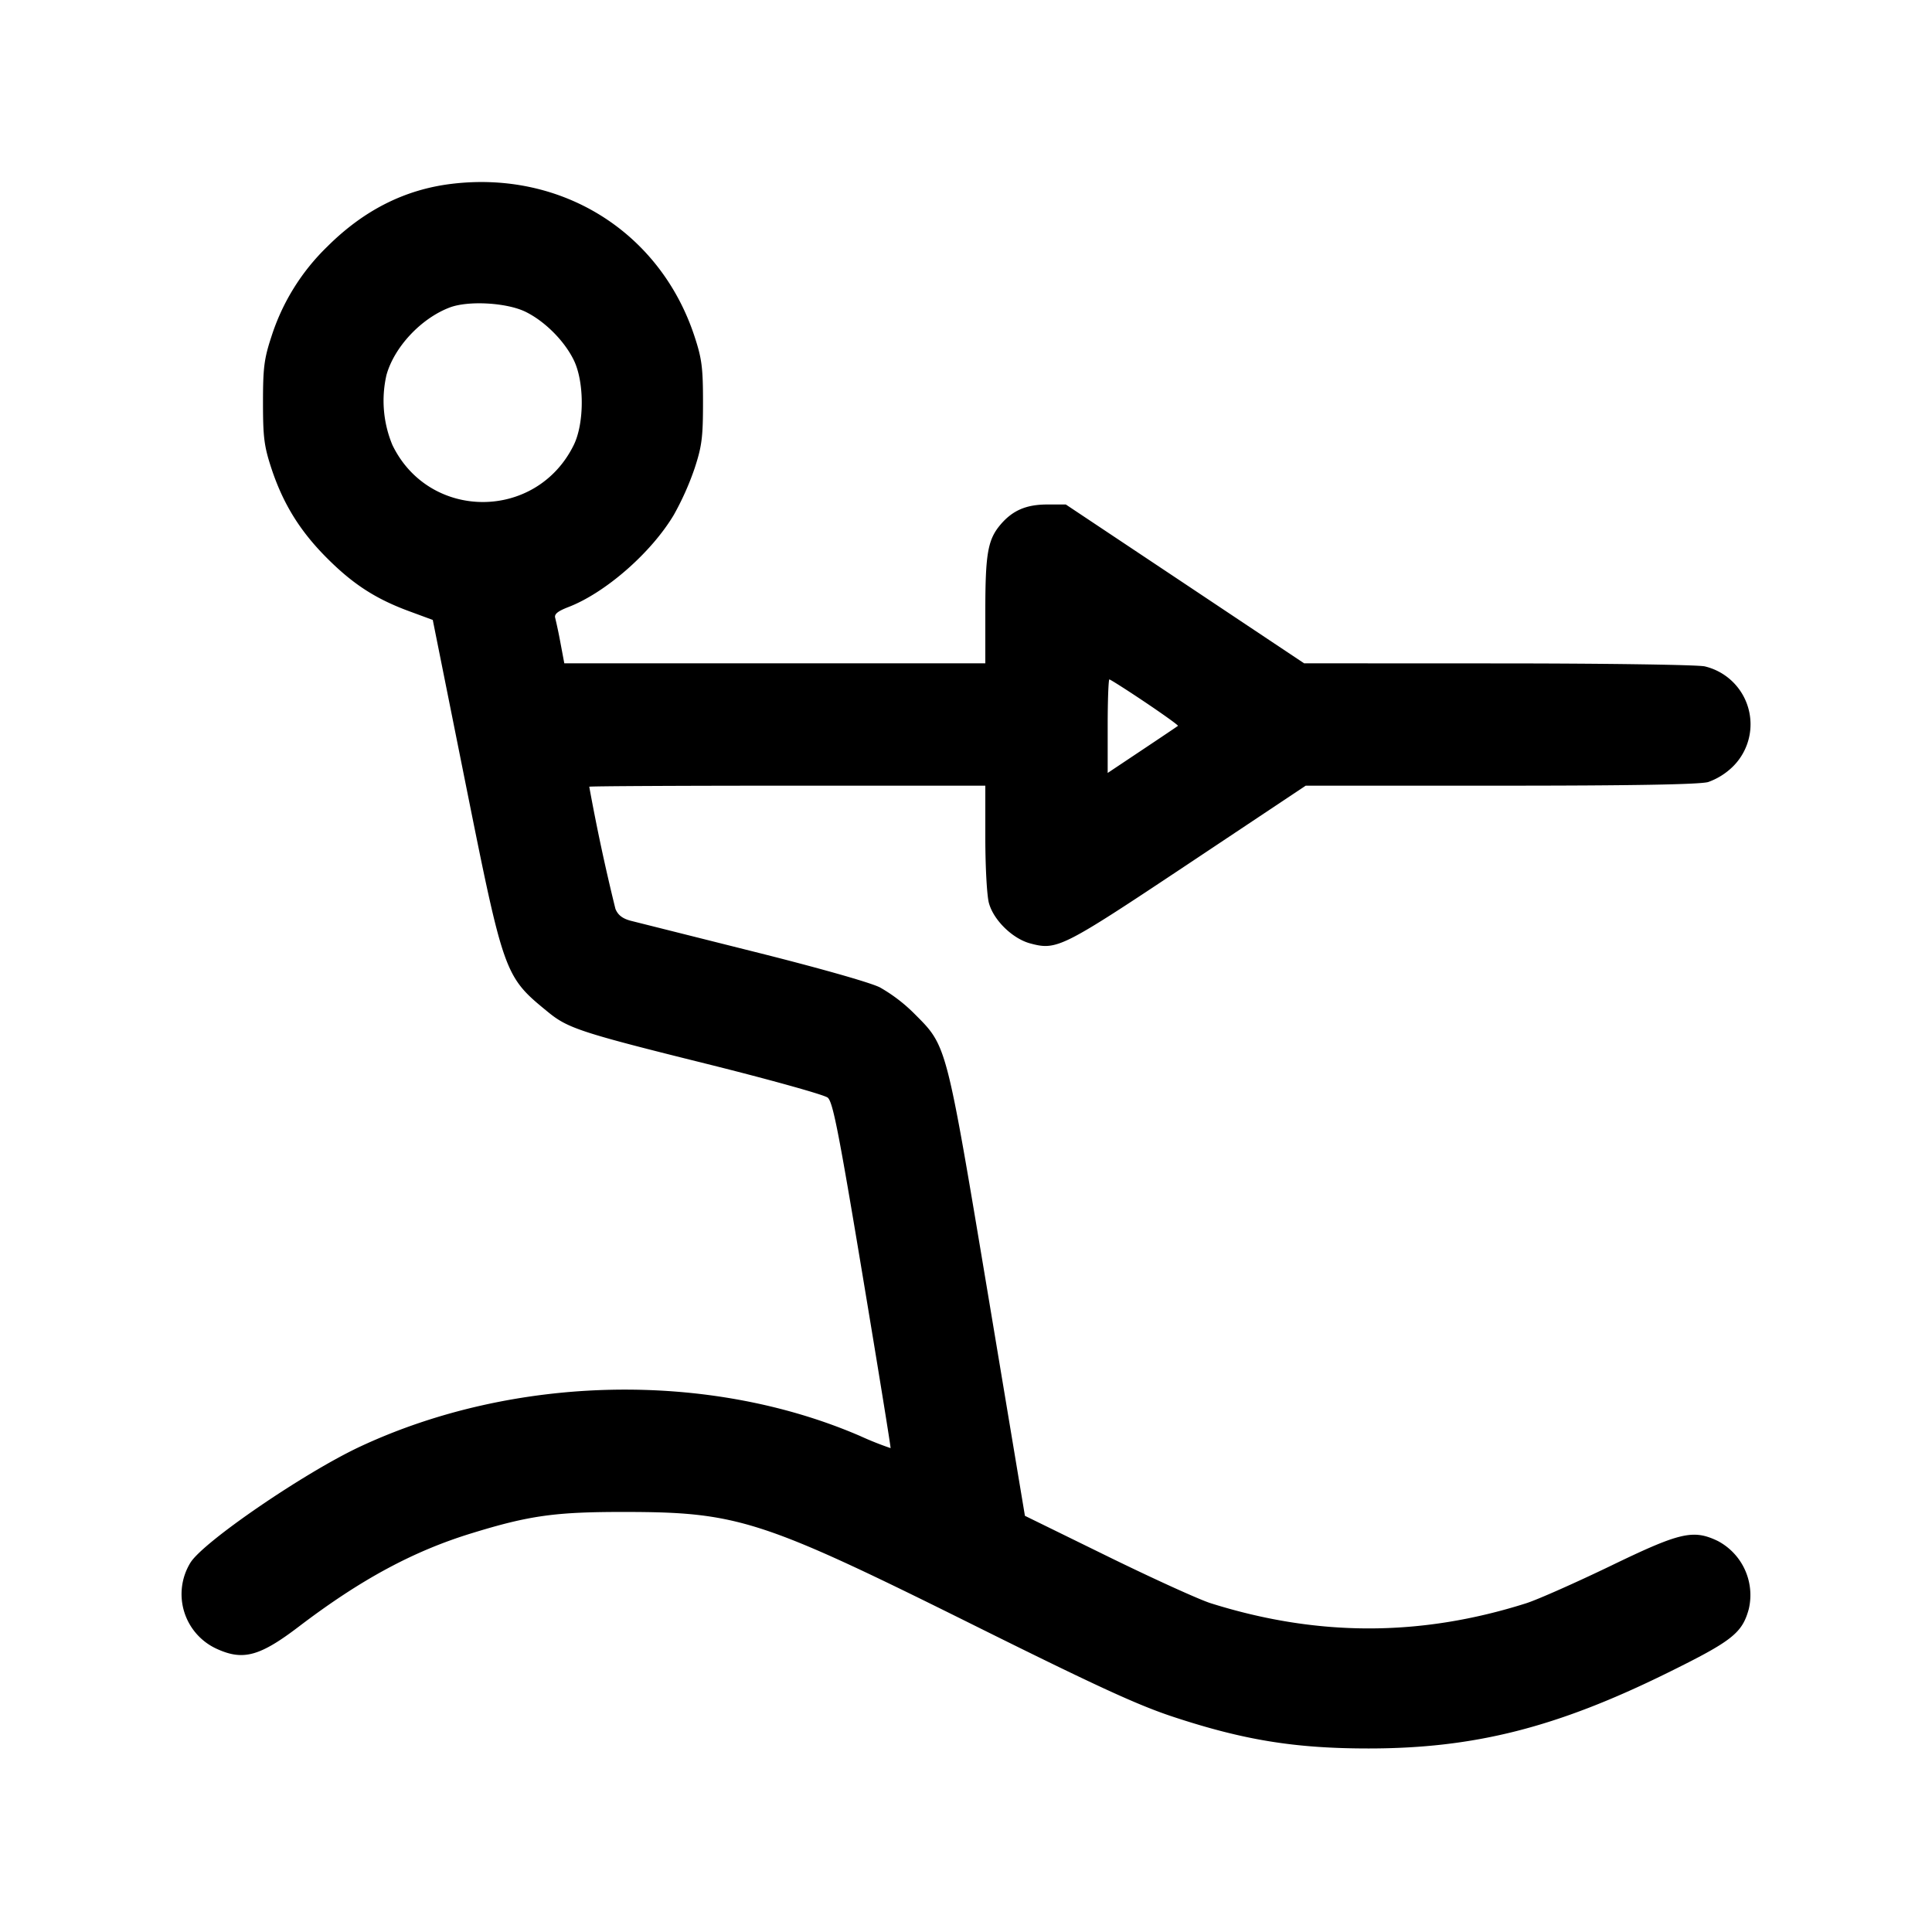 <svg xmlns="http://www.w3.org/2000/svg" viewBox="0 0 24 24"><path d="M5.617 2.283c-.585.069-1.098.328-1.552.781a2.7 2.7 0 0 0-.693 1.116c-.091.277-.105.387-.105.82s.014.543.105.82c.146.441.357.781.693 1.116.324.324.605.505 1.021.658l.29.107.405 2.02c.481 2.396.485 2.408 1.027 2.851.246.202.411.256 1.984.647.777.194 1.447.381 1.49.416.064.054.135.414.433 2.205.196 1.177.353 2.144.348 2.149a4 4 0 0 1-.379-.151c-1.885-.813-4.297-.761-6.21.132-.694.325-1.95 1.184-2.109 1.443a.747.747 0 0 0 .333 1.072c.323.146.53.09 1.013-.278.768-.585 1.422-.938 2.15-1.161.718-.221 1.04-.265 1.899-.264 1.404.001 1.704.098 4.32 1.398 1.549.77 2.053 1.002 2.5 1.149.874.288 1.51.391 2.42.391 1.312 0 2.336-.259 3.718-.941.801-.395.924-.492 1.006-.791a.76.76 0 0 0-.388-.847c-.304-.144-.465-.107-1.328.311-.434.209-.905.418-1.048.464-1.315.417-2.594.417-3.92 0-.143-.045-.721-.308-1.284-.584l-1.024-.502-.462-2.77c-.52-3.111-.507-3.062-.909-3.465a2 2 0 0 0-.43-.329c-.119-.061-.774-.246-1.578-.447l-1.518-.381c-.102-.027-.159-.071-.19-.148a25 25 0 0 1-.325-1.517c0-.007 1.107-.013 2.46-.013h2.46v.65c0 .358.02.722.045.809.058.212.293.441.511.5.333.09.395.058 1.959-.983l1.465-.976h2.42c1.642 0 2.471-.015 2.579-.045a.84.84 0 0 0 .306-.191.739.739 0 0 0-.348-1.246c-.086-.02-1.242-.037-2.567-.037L16.2 8.24l-1.48-.987-1.48-.986h-.23c-.263 0-.433.074-.584.253-.155.185-.186.359-.186 1.07v.65H7.01l-.047-.25a6 6 0 0 0-.066-.314c-.014-.047.031-.083.159-.133.462-.176 1.035-.677 1.315-1.148a3.5 3.5 0 0 0 .257-.575c.091-.277.105-.387.105-.82s-.014-.543-.105-.82c-.425-1.294-1.642-2.06-3.011-1.897m.911 1.59c.239.117.481.359.599.599.133.27.133.787 0 1.057-.464.943-1.795.943-2.252 0a1.43 1.43 0 0 1-.074-.871c.097-.348.43-.703.785-.838.232-.088.708-.061.942.053m7.697 4.85c.232.156.416.288.408.294-.007.006-.206.14-.443.298l-.43.287v-.581c0-.32.01-.581.021-.581s.212.127.444.283" fill-rule="evenodd"/></svg>
